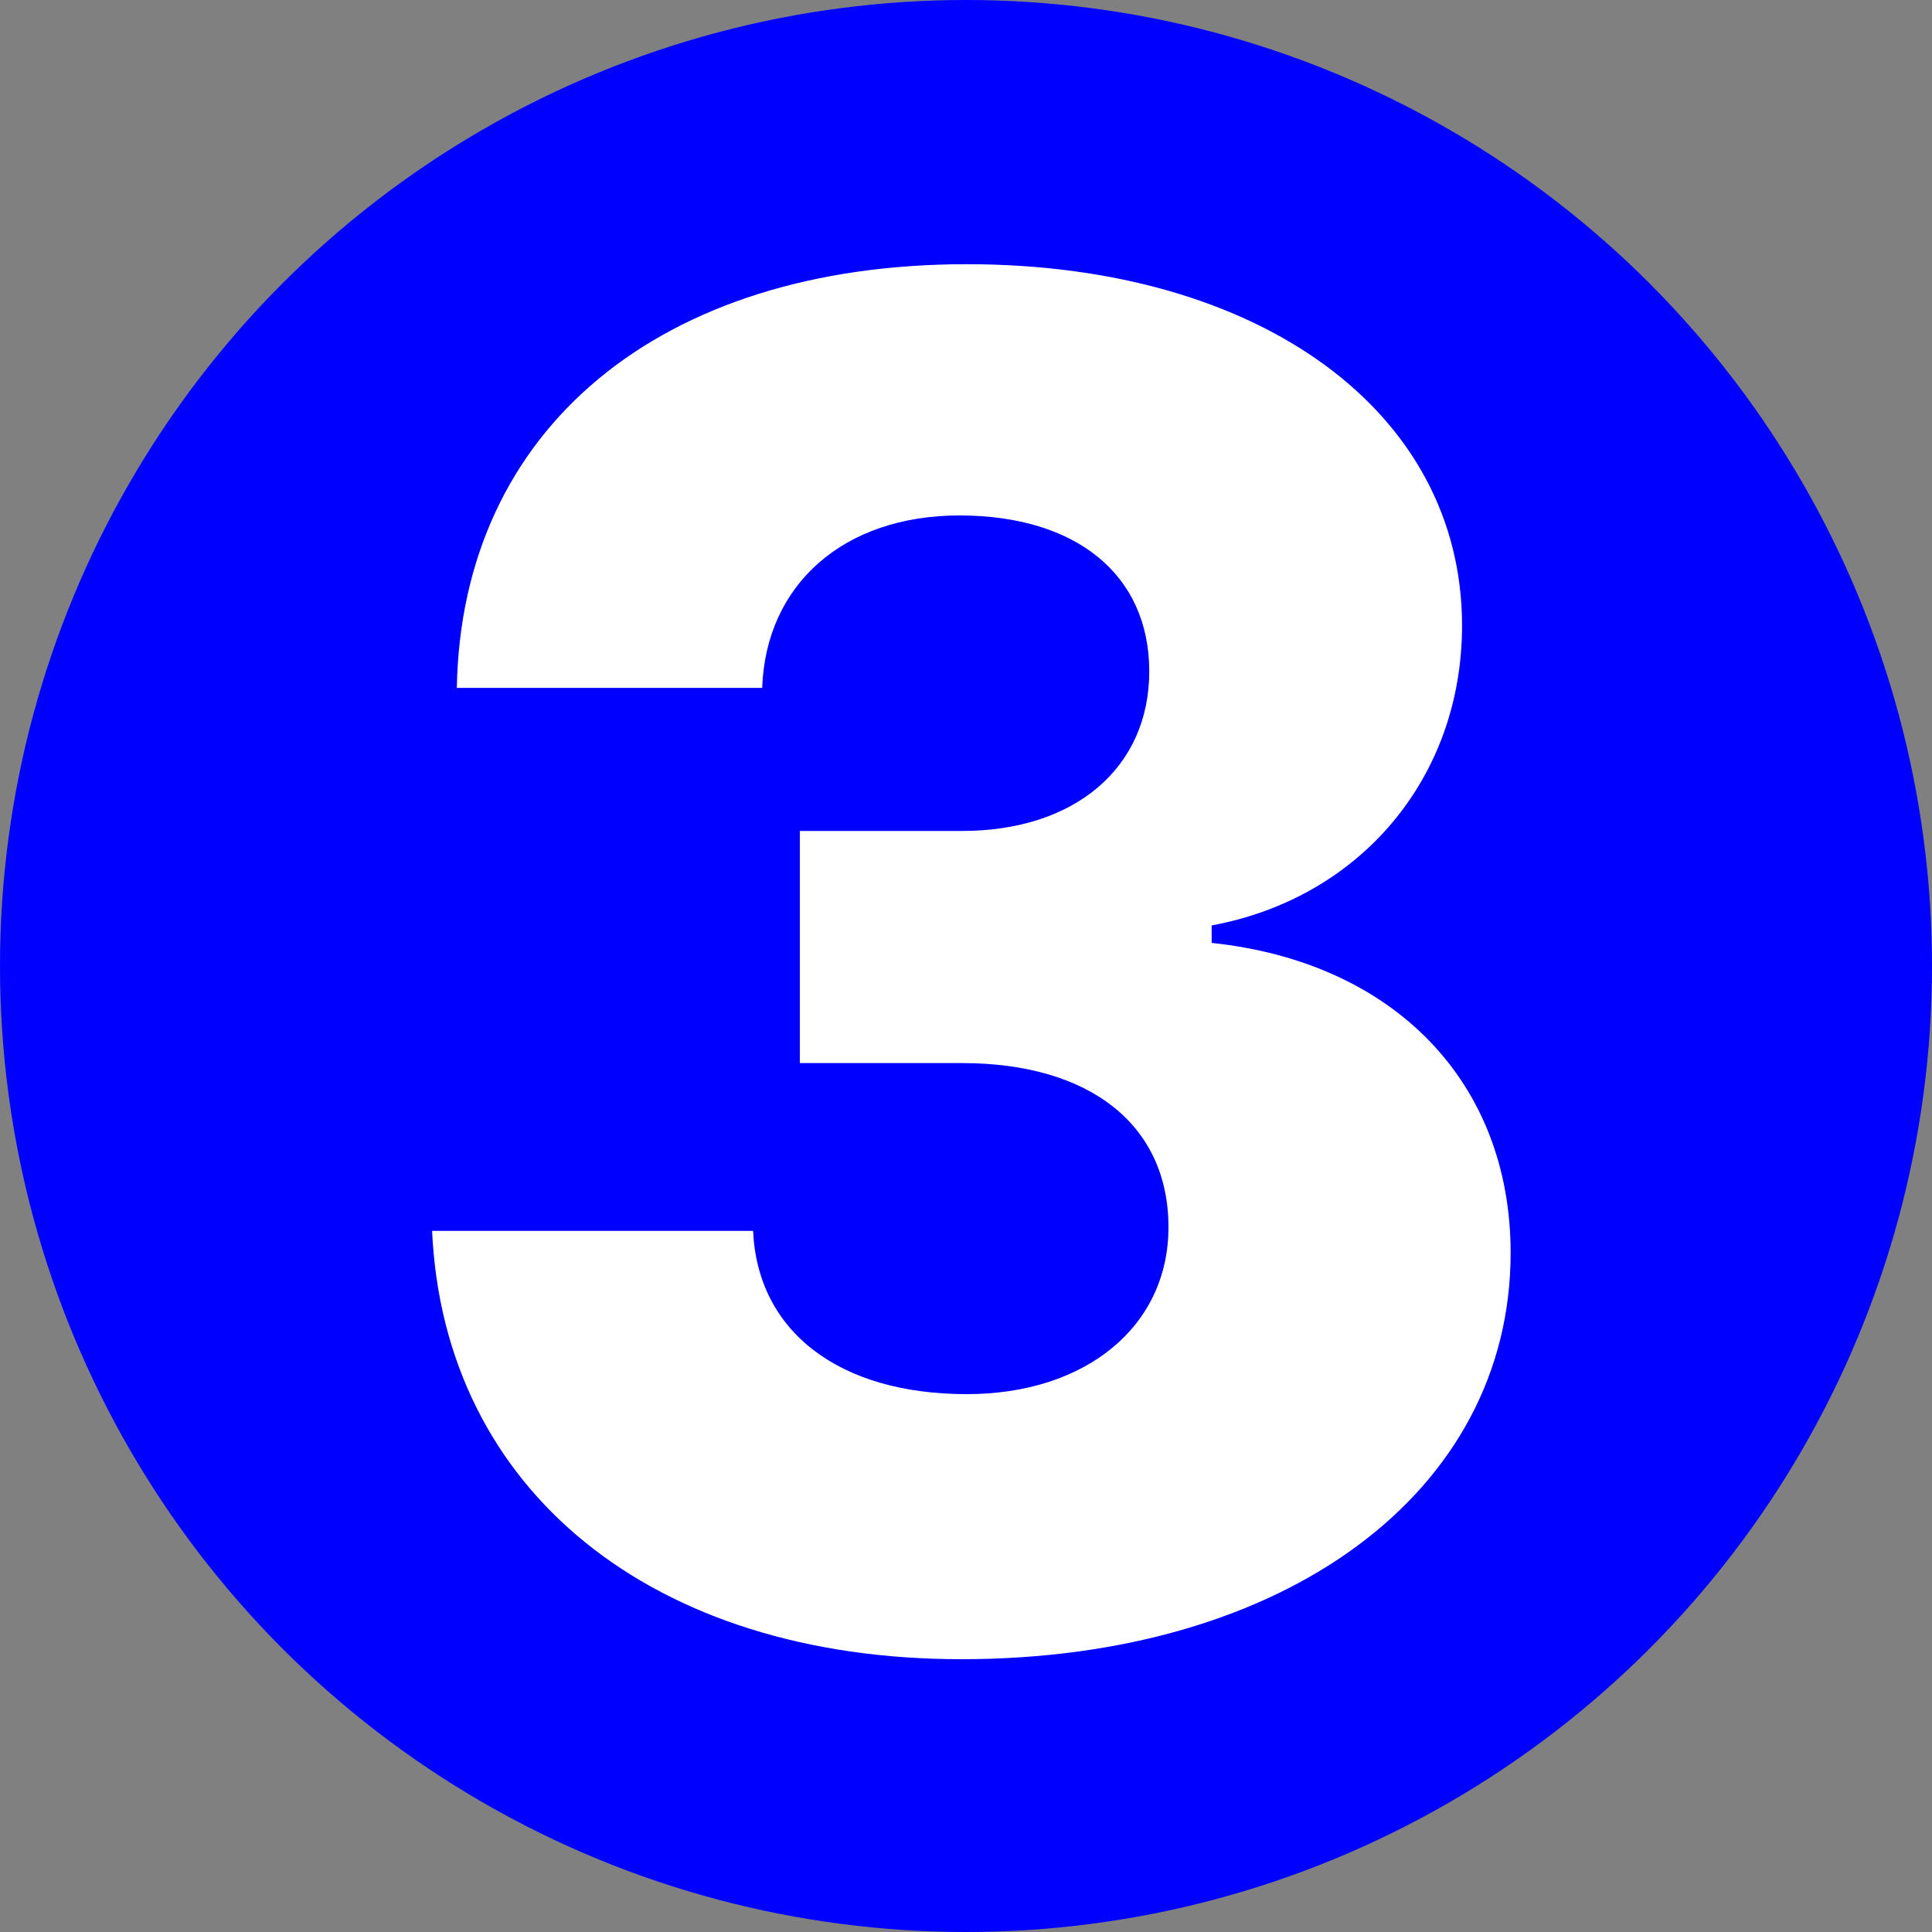 <svg xmlns="http://www.w3.org/2000/svg" width="20" height="20" viewBox="0 0 20 20"><rect x="0" y="0" width="20" height="20" fill="#808080" stroke="none"/><g id="3" fill="none" fill-rule="evenodd" stroke="none" stroke-width="1"><circle id="Oval" cx="10" cy="10" r="10" fill="#00F" fill-rule="nonzero"/><path fill="#FFF" fill-rule="nonzero" d="M9.951,17.176 C13.302,17.176 15.638,15.448 15.638,12.97 C15.638,11.204 14.432,9.96 12.543,9.761 L12.543,9.58 C14.081,9.296 15.135,8.052 15.135,6.476 C15.135,4.264 13.046,2.735 10.008,2.735 C6.827,2.735 4.776,4.444 4.729,7.121 L7.89,7.121 C7.928,6.048 8.735,5.336 9.932,5.336 C11.147,5.336 11.897,5.954 11.897,6.95 C11.897,7.947 11.128,8.602 9.96,8.602 L8.28,8.602 L8.28,11.005 L9.96,11.005 C11.289,11.005 12.096,11.65 12.096,12.704 C12.096,13.729 11.242,14.432 10.008,14.432 C8.688,14.432 7.843,13.786 7.796,12.742 L4.473,12.742 C4.596,15.429 6.751,17.176 9.951,17.176 Z"/></g></svg>